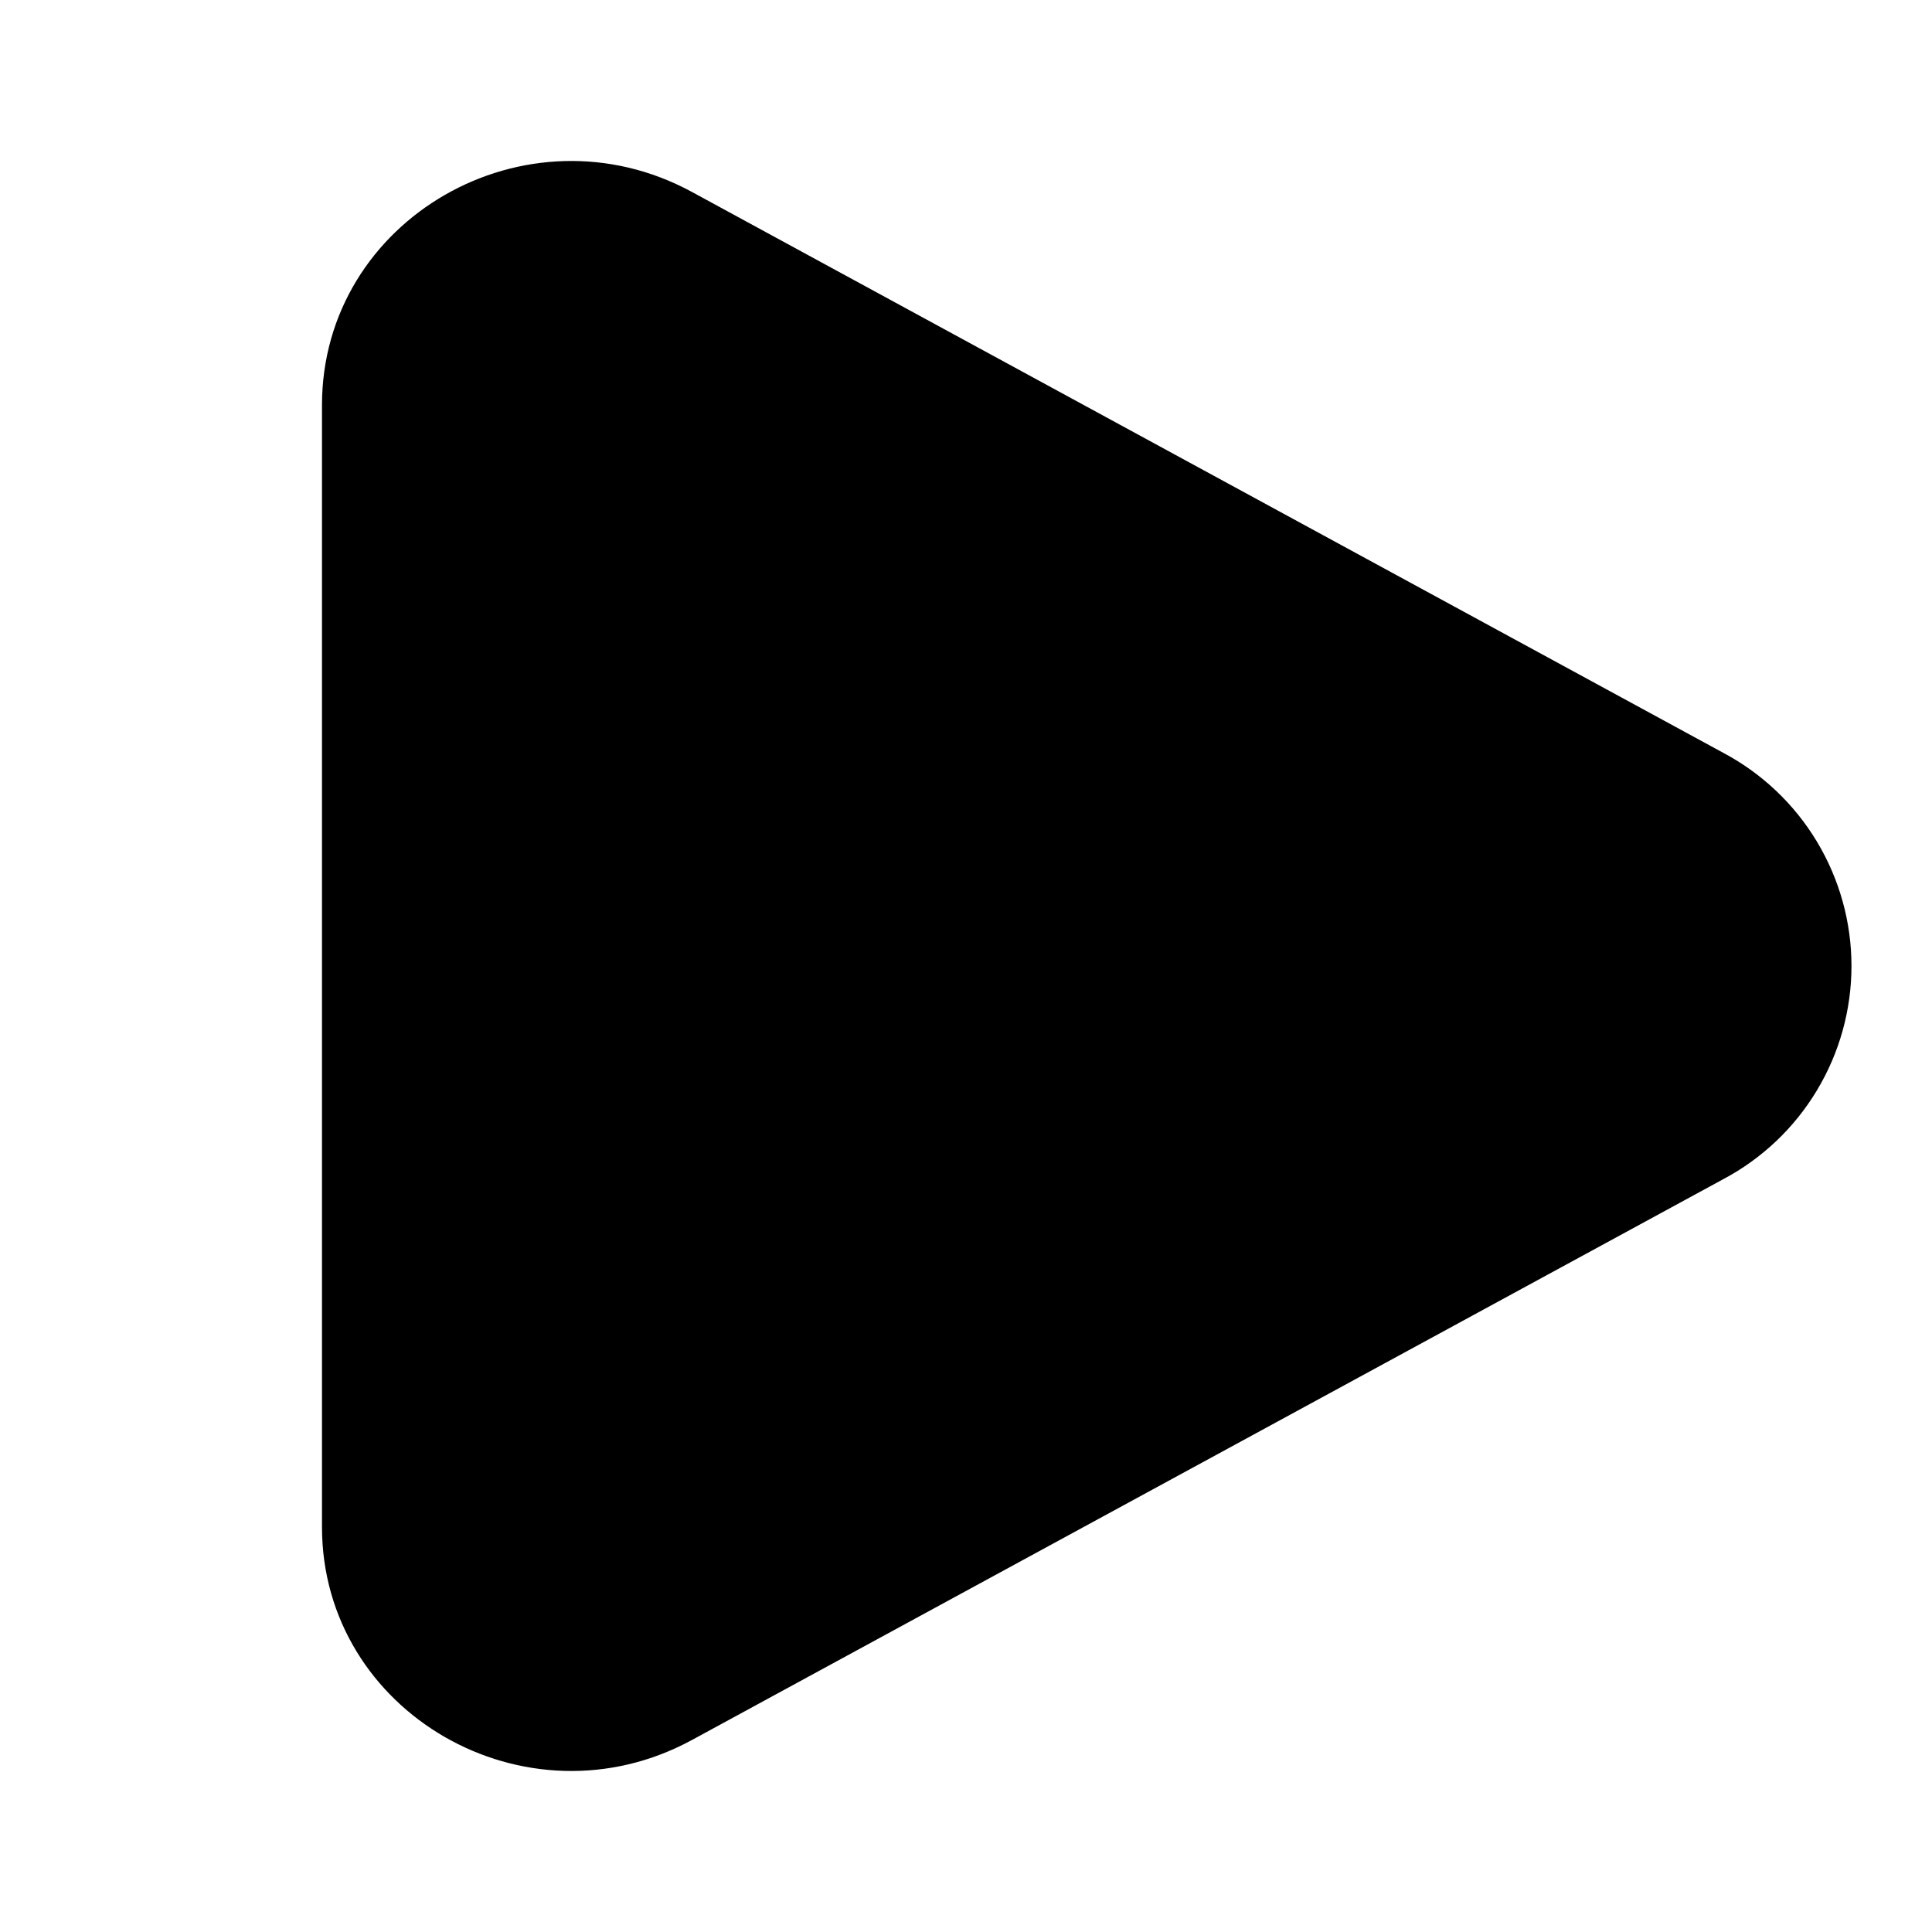 <svg width="44" height="44" viewBox="0 0 44 44" fill="none" xmlns="http://www.w3.org/2000/svg">
<path d="M39.25 17.147C40.13 17.616 40.867 18.314 41.38 19.169C41.894 20.024 42.166 21.003 42.166 22C42.166 22.997 41.894 23.976 41.38 24.831C40.867 25.686 40.13 26.385 39.25 26.853L15.761 39.626C11.979 41.683 7.333 39.006 7.333 34.775V9.227C7.333 4.992 11.979 2.317 15.761 4.373L39.25 17.147Z" fill="black"/>
</svg>
